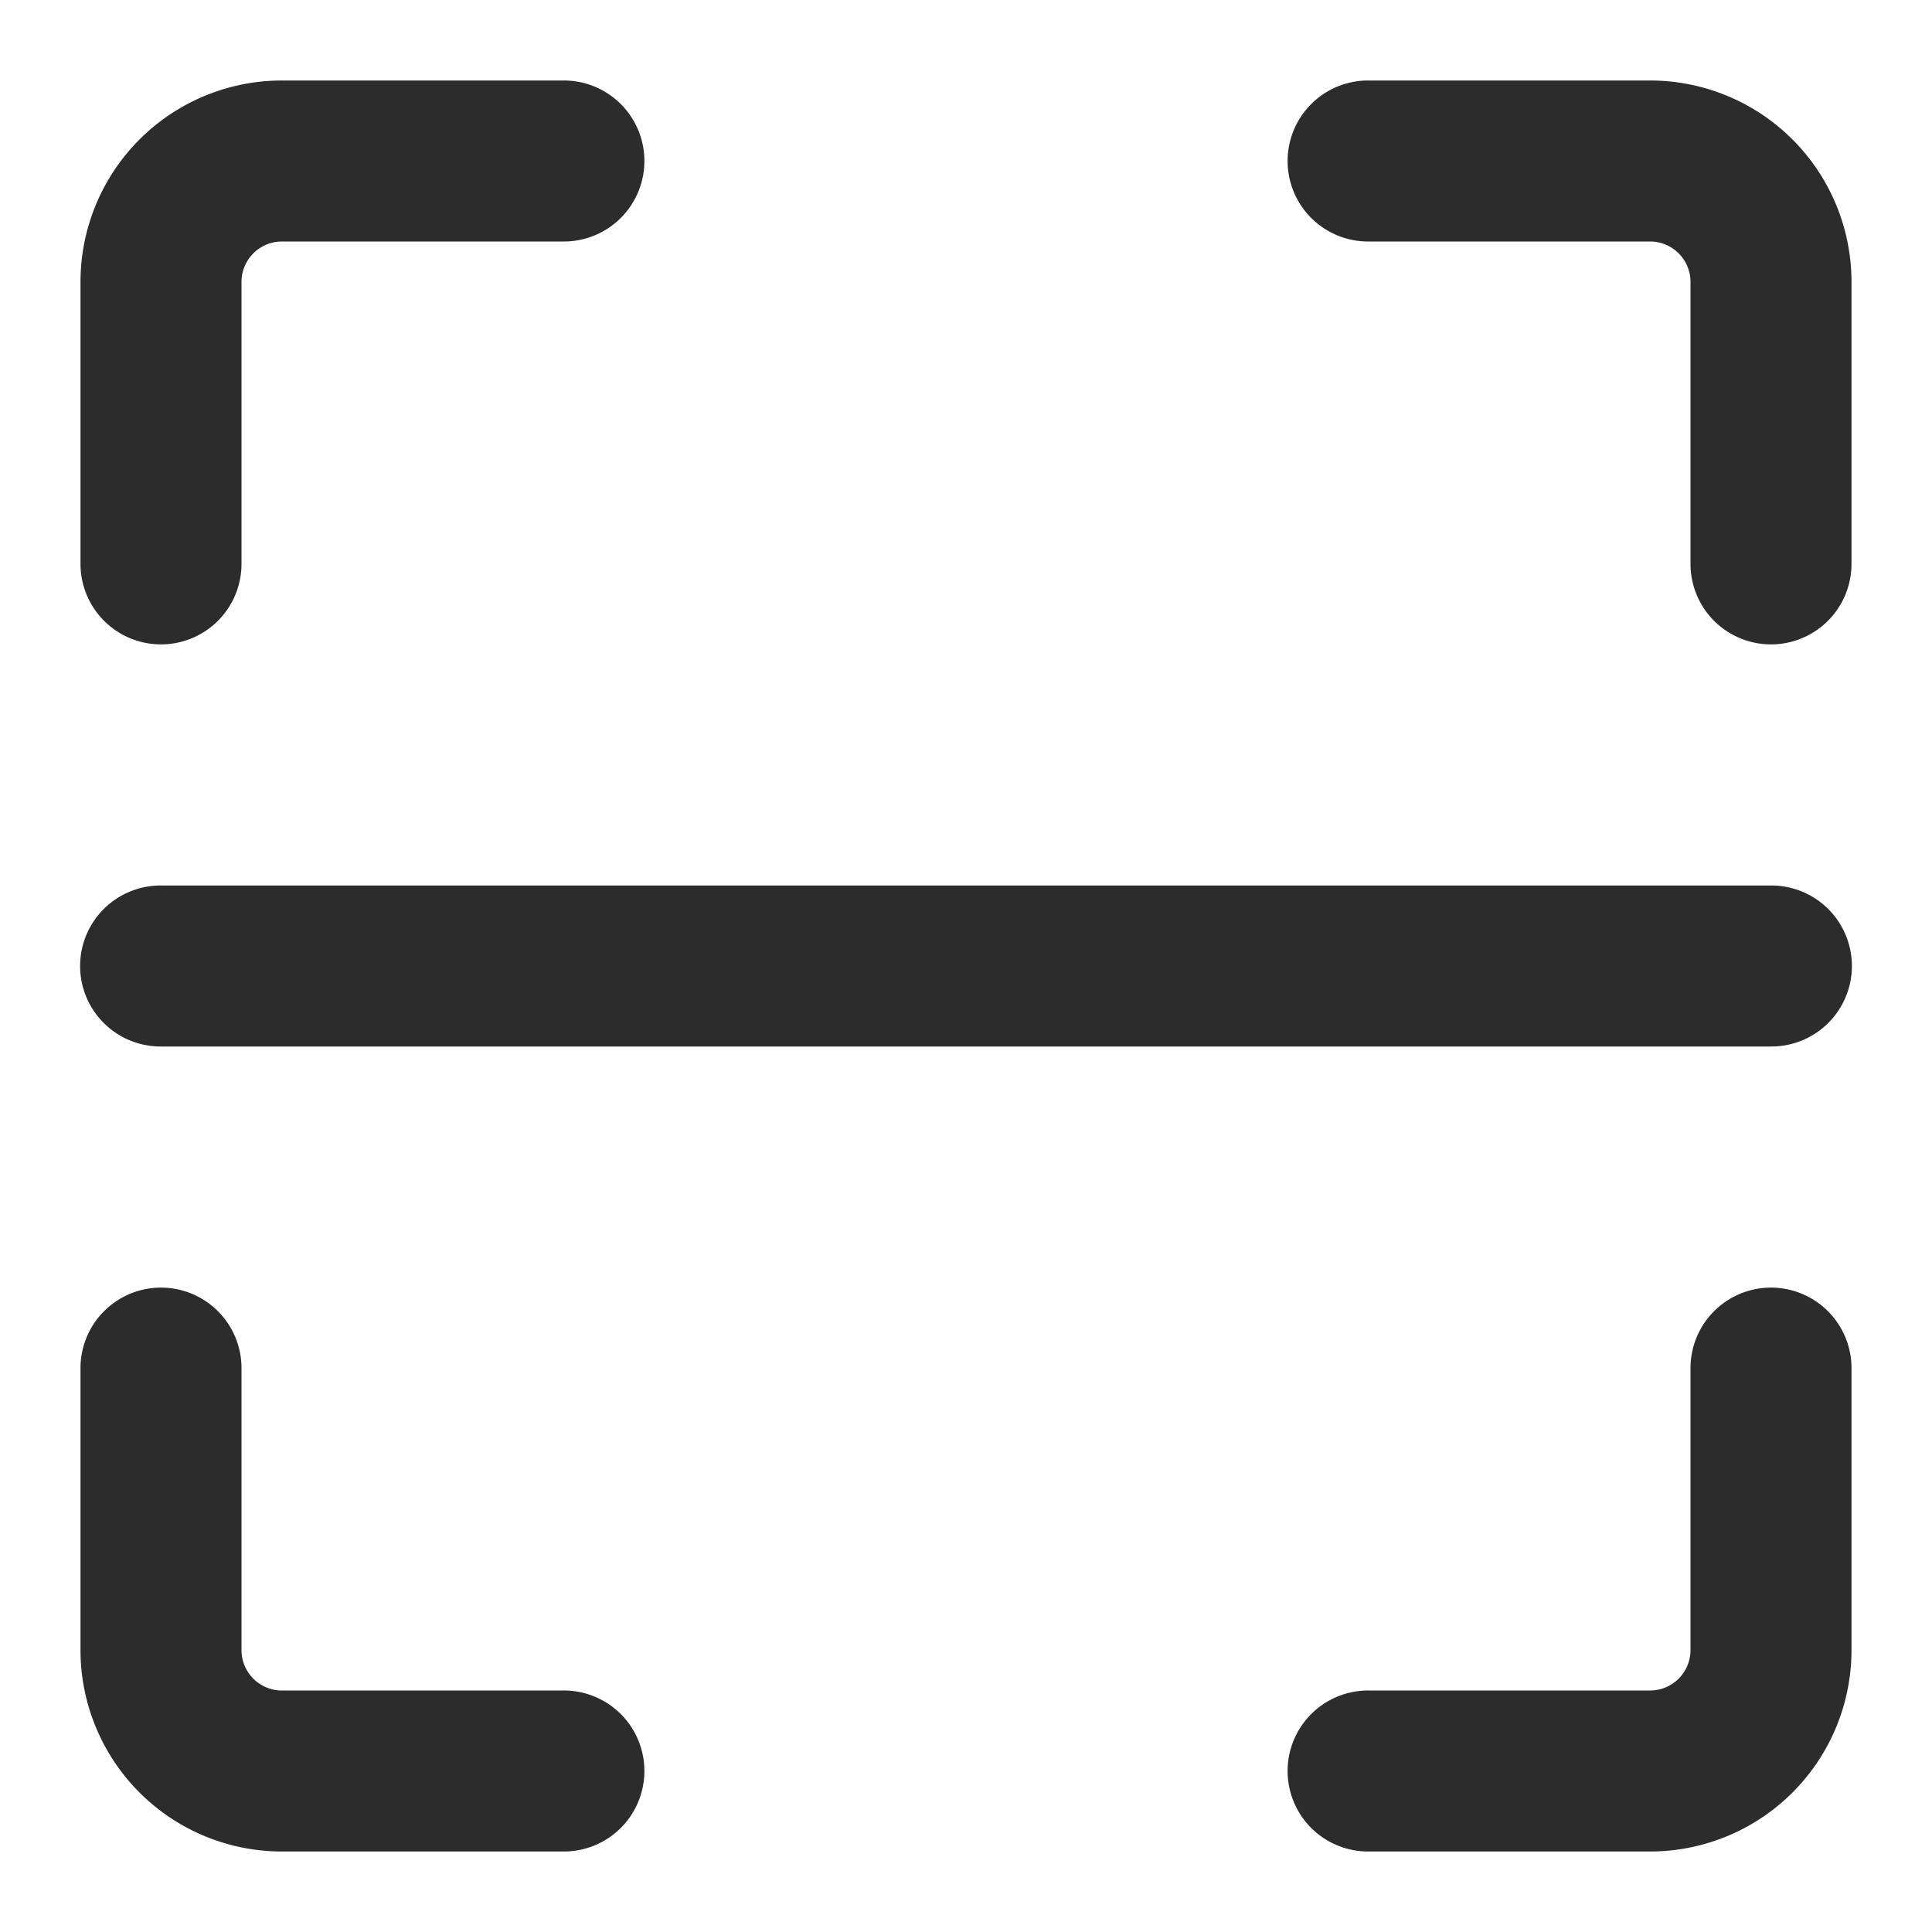 <?xml version="1.0" standalone="no"?><!DOCTYPE svg PUBLIC "-//W3C//DTD SVG 1.1//EN" "http://www.w3.org/Graphics/SVG/1.1/DTD/svg11.dtd"><svg t="1699779459024" class="icon" viewBox="0 0 1024 1024" version="1.1" xmlns="http://www.w3.org/2000/svg" p-id="4028" xmlns:xlink="http://www.w3.org/1999/xlink" width="200" height="200"><path d="M725.333 128h149.184C886.421 128 896 137.579 896 149.483V298.667a42.667 42.667 0 1 0 85.333 0V149.483A106.752 106.752 0 0 0 874.517 42.667H725.333a42.667 42.667 0 1 0 0 85.333z m170.667 597.333v149.184c0 11.904-9.579 21.483-21.483 21.483H725.333a42.667 42.667 0 1 0 0 85.333h149.184A106.752 106.752 0 0 0 981.333 874.517V725.333a42.667 42.667 0 1 0-85.333 0z m-597.333 170.667H149.483A21.419 21.419 0 0 1 128 874.517V725.333a42.667 42.667 0 1 0-85.333 0v149.184A106.752 106.752 0 0 0 149.483 981.333H298.667a42.667 42.667 0 1 0 0-85.333zM128 298.667a42.667 42.667 0 1 1-85.333 0V149.483A106.752 106.752 0 0 1 149.483 42.667H298.667a42.667 42.667 0 1 1 0 85.333H149.483C137.579 128 128 137.579 128 149.483V298.667zM85.333 554.667a42.667 42.667 0 1 1 0-85.333h853.333a42.667 42.667 0 1 1 0 85.333H85.333z" fill="#2c2c2c" p-id="4029"></path></svg>